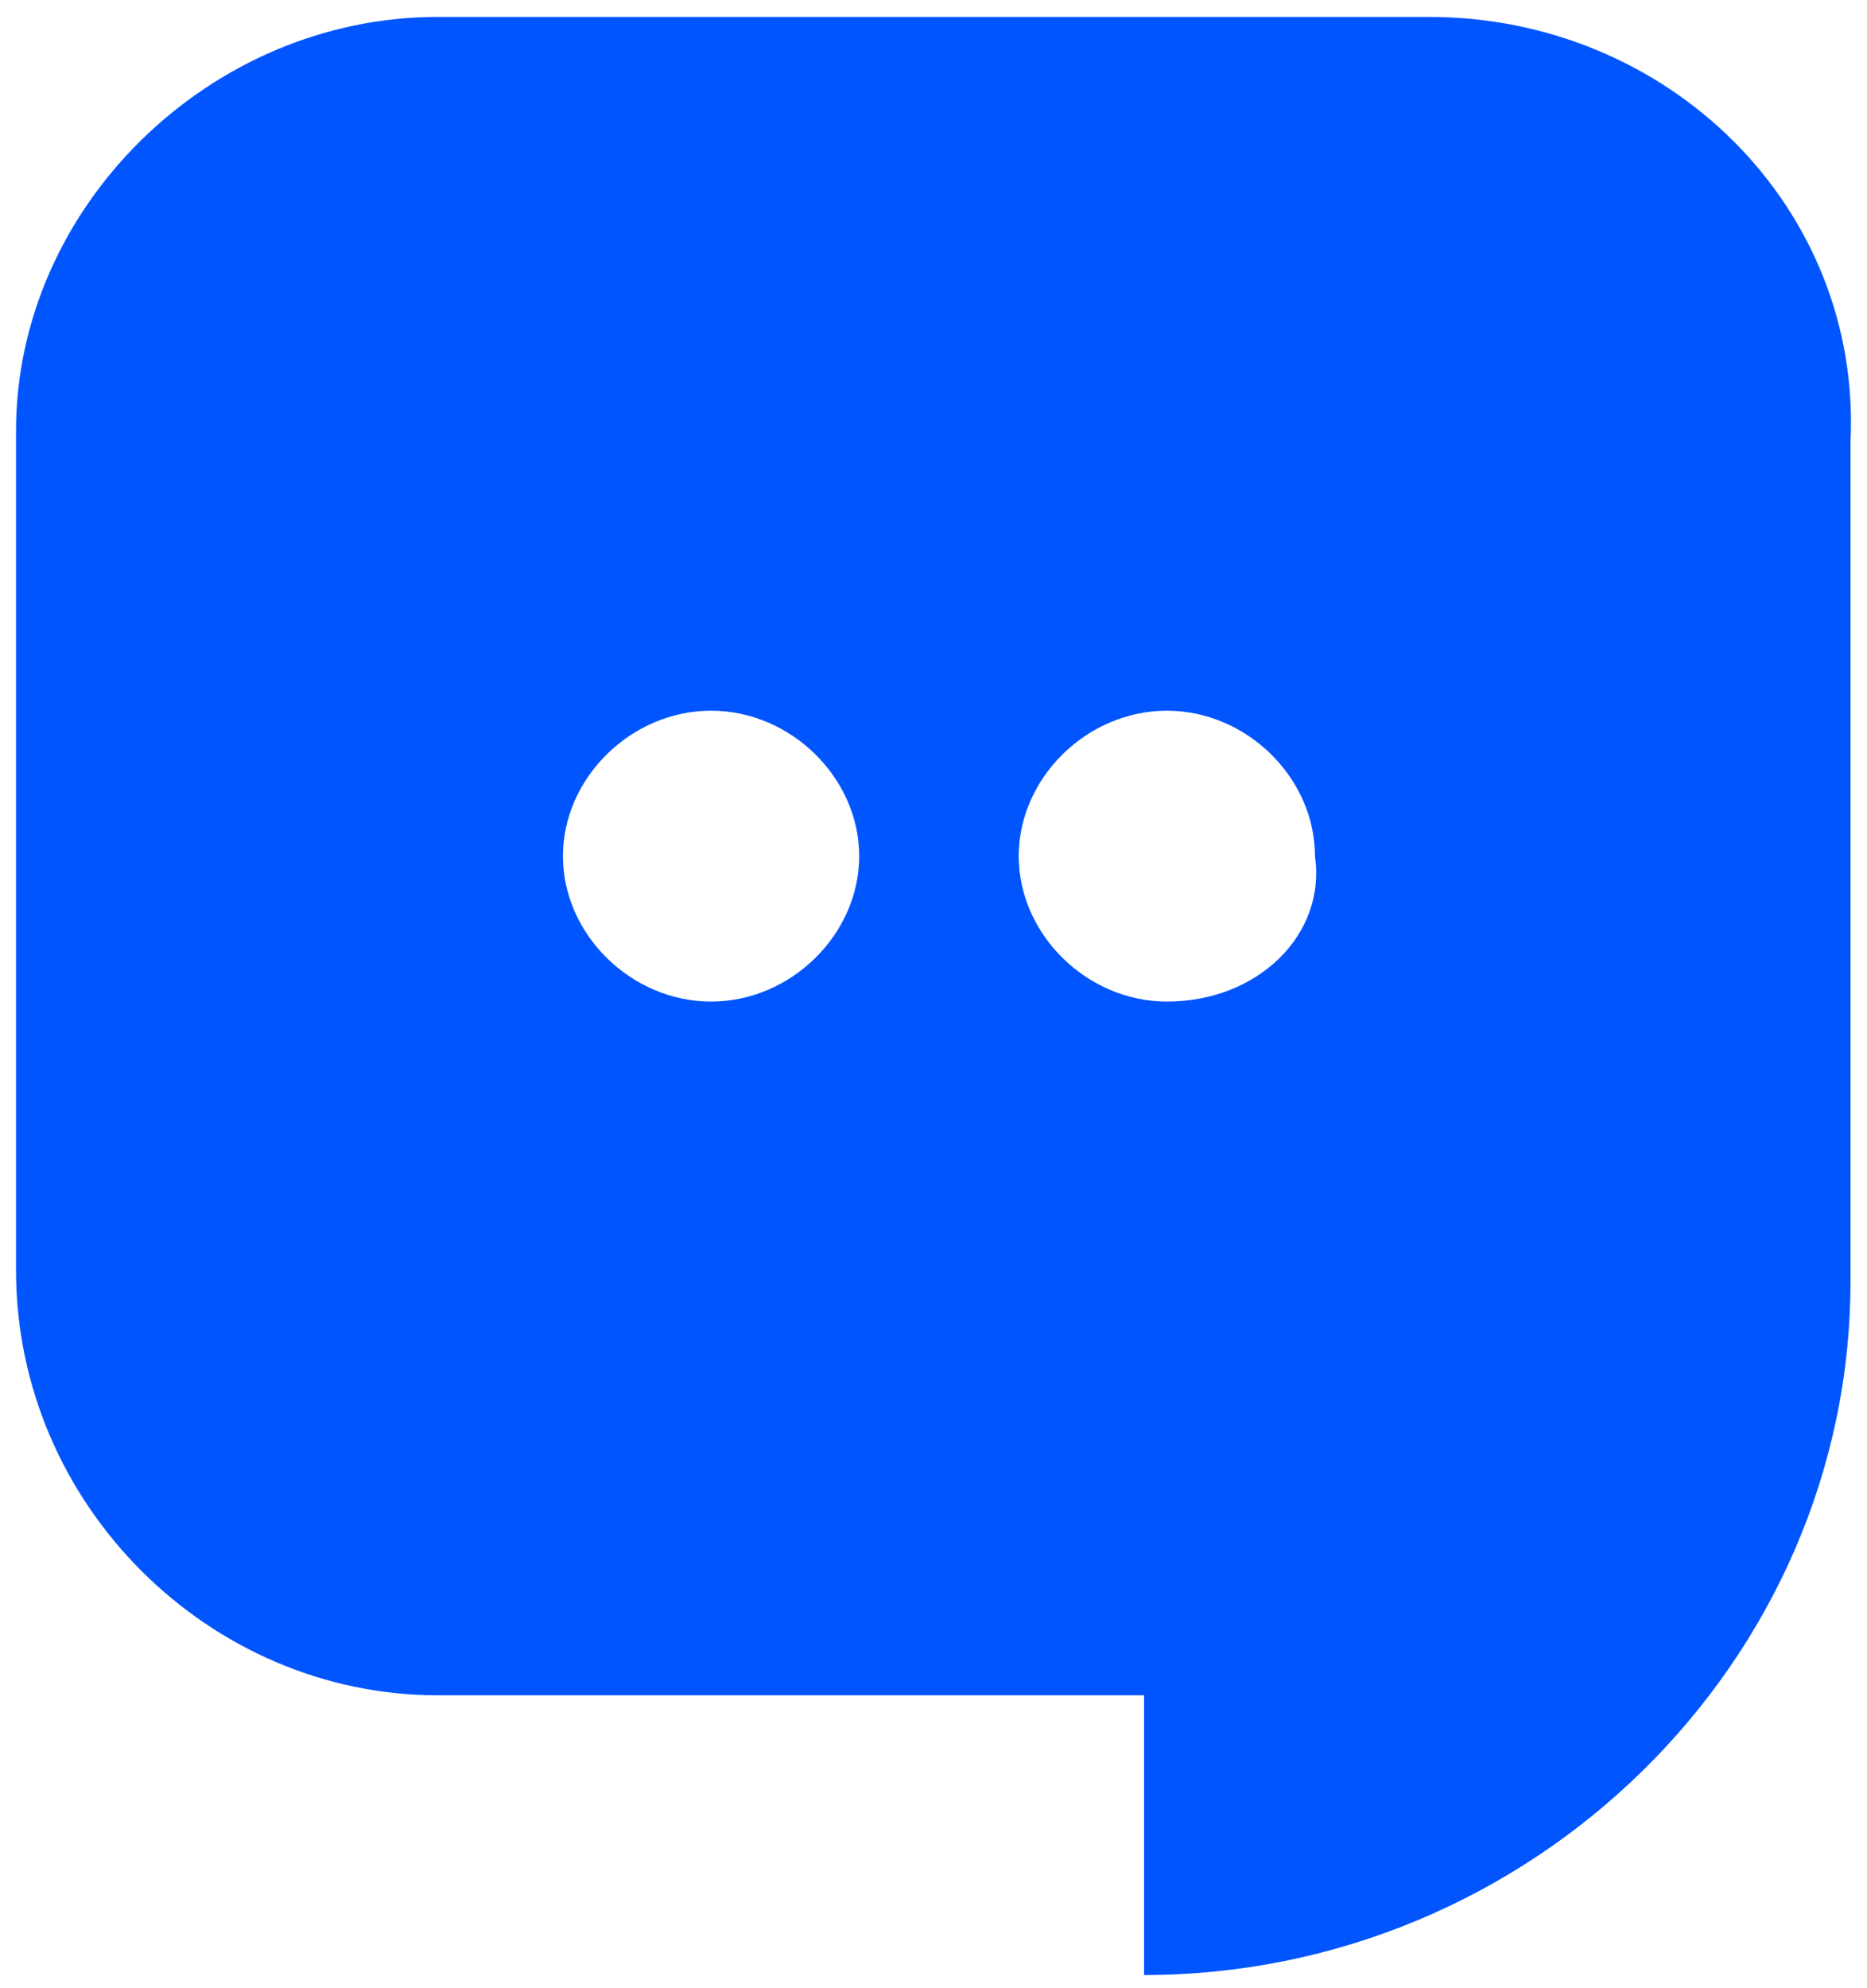 <svg width="31" height="33" viewBox="0 0 31 33" fill="none" xmlns="http://www.w3.org/2000/svg">
<path d="M23.726 0.281H7.266C3.482 0.281 0.266 3.438 0.266 7.153V21.081C0.266 24.981 3.482 28.138 7.266 28.138H18.996V32.781C25.429 32.781 30.726 27.581 30.726 21.267V7.338C30.916 3.438 27.699 0.281 23.726 0.281ZM11.807 16.624C10.482 16.624 9.347 15.51 9.347 14.21C9.347 12.91 10.482 11.796 11.807 11.796C13.131 11.796 14.266 12.91 14.266 14.21C14.266 15.51 13.131 16.624 11.807 16.624ZM19.375 16.624C18.05 16.624 16.915 15.51 16.915 14.21C16.915 12.91 18.05 11.796 19.375 11.796C20.699 11.796 21.834 12.91 21.834 14.21C22.023 15.51 20.888 16.624 19.375 16.624Z" fill="#0055FF"/>
</svg>
